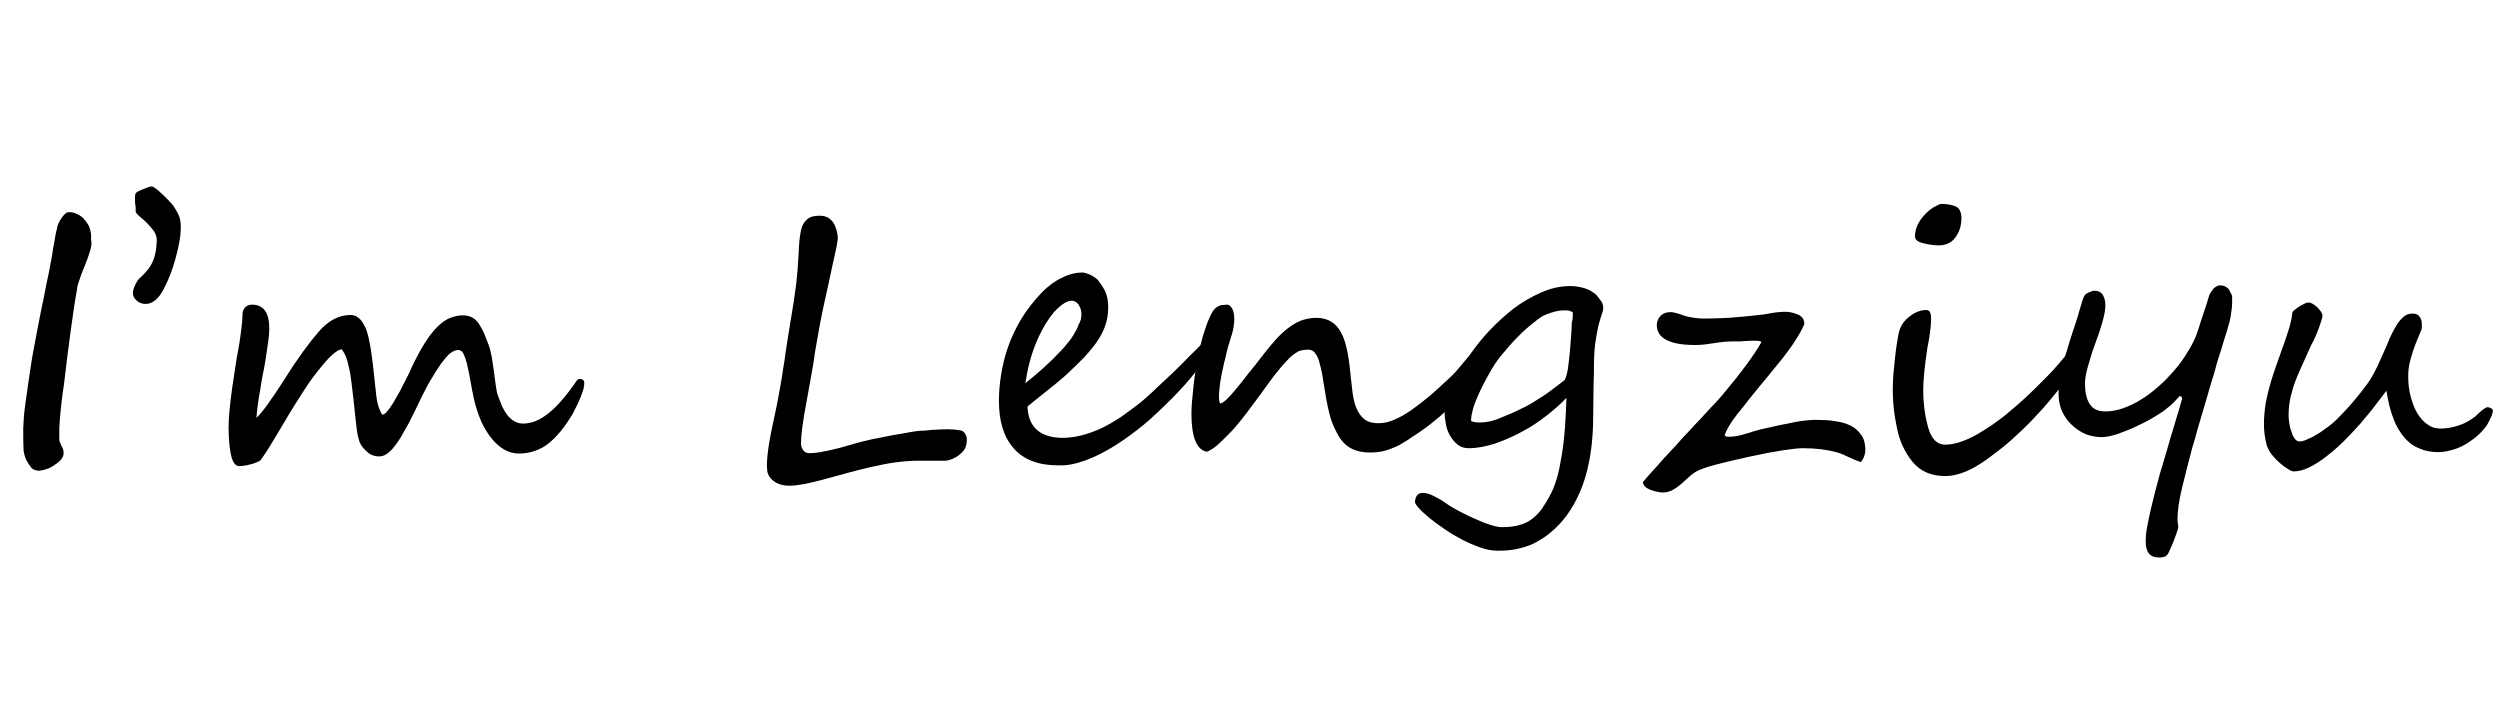 <?xml version="1.0" encoding="utf-8"?>
<!-- Generator: Adobe Illustrator 18.1.1, SVG Export Plug-In . SVG Version: 6.00 Build 0)  -->
<svg version="1.1" id="图层_1" xmlns="http://www.w3.org/2000/svg" xmlns:xlink="http://www.w3.org/1999/xlink" x="0px" y="0px"
	 viewBox="0 0 700 200" enable-background="new 0 0 700 200" xml:space="preserve">
<g>
	<path d="M25.6,68.4c0,0.8-0.6,2.9-1.9,6.1c-0.7,1.6-1.2,3-1.5,4c-0.4,1.1-0.6,1.8-0.6,2.3c-0.7,3.9-1.3,8-1.9,12.5
		c-0.6,4.5-1.2,9.3-1.8,14.4c-0.2,1.4-0.4,2.6-0.5,3.6c-0.1,1-0.2,1.9-0.3,2.5c-0.1,0.7-0.1,1.4-0.2,2.1s-0.2,1.6-0.2,2.5
		c-0.1,0.9-0.1,1.7-0.1,2.5c0,0.7,0,1.4,0,2.1c0,0.4,0.2,1,0.6,1.8c0.4,0.7,0.6,1.3,0.6,1.9c0.1,1.2-0.7,2.3-2.4,3.4
		c-0.8,0.6-1.6,1-2.3,1.2c-0.7,0.3-1.4,0.4-2,0.5c-0.9,0-1.7-0.2-2.2-0.7c-0.6-0.7-1.1-1.5-1.6-2.4c-0.4-1-0.6-1.8-0.7-2.5
		c-0.1-2.1-0.1-4.1-0.1-6.2c0.1-2.1,0.2-4.1,0.5-6.2c0.3-2.1,0.6-4.4,1-7.1c0.4-2.6,0.8-5.6,1.4-8.8c0.4-2.2,0.8-4.3,1.2-6.3
		c0.4-2,0.7-3.8,1.1-5.6c0.4-1.8,0.8-3.8,1.2-6c0.5-2.2,1-4.7,1.5-7.5c0.2-1,0.3-1.8,0.4-2.5c0.1-0.7,0.2-1.2,0.3-1.6
		c0.1-0.5,0.2-1.1,0.3-1.8c0.1-0.7,0.3-1.7,0.6-2.8c0-0.4,0.2-0.8,0.4-1.3c0.2-0.5,0.5-1,0.8-1.4c0.3-0.5,0.7-0.9,1-1.2
		s0.7-0.5,1.1-0.5c0.7,0,1.4,0.1,2.2,0.5c0.8,0.3,1.4,0.8,1.9,1.3c0.6,0.7,1.1,1.3,1.5,2.1c0.3,0.7,0.5,1.5,0.6,2.3c0,0.5,0,1,0,1.4
		C25.6,67.5,25.6,67.9,25.6,68.4z"/>
	<path d="M50.6,64.3c0,1.8-0.5,4.5-1.4,7.9c-0.9,3.4-2.1,6.4-3.5,9c-1.4,2.6-3.1,3.9-4.9,3.9c-1,0-1.8-0.3-2.5-0.9
		c-0.7-0.6-1.1-1.3-1.1-2.2c0-0.3,0.1-0.7,0.2-1.1c0.1-0.4,0.3-0.8,0.5-1.2c0.2-0.4,0.4-0.8,0.6-1.1c0.2-0.3,0.5-0.6,0.7-0.8
		c0.9-0.8,1.6-1.6,2.2-2.3c0.6-0.8,1.1-1.6,1.4-2.4c0.4-0.8,0.6-1.7,0.8-2.7c0.2-0.9,0.2-2,0.3-3.1c0-1.1-0.4-2.2-1.2-3.1
		c-0.8-1-1.8-2.1-2.9-3c-1.2-1-1.8-1.6-1.8-1.9c0-0.2,0-0.5,0-0.8c0-0.3,0-0.7-0.1-1c0-0.3-0.1-0.6-0.1-1c0-0.3,0-0.6,0-0.8
		c0-0.6,0-1.1,0.1-1.4c0.1-0.4,0.8-0.8,2.1-1.3c1.2-0.5,2-0.8,2.5-0.8c0.3,0,0.9,0.4,1.8,1.1c0.4,0.4,0.8,0.8,1.3,1.2
		c0.4,0.4,0.9,0.9,1.3,1.3c0.9,0.9,1.5,1.6,1.7,1.9c0.9,1.4,1.4,2.4,1.7,3.2C50.5,61.8,50.7,62.8,50.6,64.3z"/>
	<path d="M163.6,107.4c0,0.3-0.1,0.7-0.2,1.4c-0.2,0.6-0.4,1.3-0.7,2.1c-0.3,0.8-0.7,1.6-1.1,2.5s-0.9,1.7-1.3,2.6
		c-1,1.6-2,3.1-3.1,4.5c-1.1,1.3-2.2,2.5-3.4,3.5c-1.2,1-2.5,1.7-3.9,2.2c-1.4,0.5-2.9,0.8-4.6,0.8c-1.4,0-2.8-0.4-4.1-1.1
		c-1.3-0.8-2.5-1.8-3.6-3.2c-1.1-1.4-2.1-3-2.9-4.8c-0.8-1.9-1.5-4-2-6.2c-0.4-1.8-0.7-3.5-1-5.2c-0.3-1.7-0.6-3.1-0.9-4.4
		c-0.3-1.3-0.7-2.3-1-3s-0.9-1.1-1.5-1.1c-0.7,0-1.4,0.3-2.2,0.9c-0.8,0.6-1.6,1.6-2.6,2.9c-0.9,1.3-2,3-3.2,5.1
		c-1.2,2.1-2.5,4.7-3.9,7.7c-1.2,2.4-2.2,4.5-3.2,6.1c-0.9,1.7-1.8,3.1-2.6,4.1c-0.8,1.1-1.6,1.8-2.3,2.3c-0.7,0.5-1.5,0.7-2.2,0.7
		c-0.6,0-1.1-0.1-1.7-0.3c-0.6-0.2-1.1-0.5-1.5-0.9c-0.5-0.4-0.9-0.8-1.3-1.3c-0.4-0.5-0.7-1-0.9-1.5c-0.4-1.1-0.7-2.5-0.9-4.4
		c-0.2-1.8-0.5-4-0.7-6.5c-0.3-2.3-0.5-4.3-0.7-5.9c-0.2-1.6-0.4-3-0.7-4.1c-0.2-1.1-0.5-2.1-0.8-2.9c-0.3-0.8-0.7-1.5-1.2-2.2
		c-1.1,0.1-2.8,1.4-5,4c-2.3,2.7-4.2,5.3-5.9,8c-1.7,2.7-3.4,5.3-4.9,7.9c-0.5,0.8-1,1.7-1.6,2.7s-1.2,2-1.8,3c-0.6,1-1.2,2-1.8,2.9
		c-0.6,0.9-1.1,1.7-1.5,2.2c-0.2,0.4-0.6,0.7-1.2,0.9c-0.6,0.2-1.2,0.5-1.8,0.6c-0.6,0.2-1.3,0.3-1.9,0.4c-0.6,0.1-1.1,0.1-1.4,0.1
		c-0.5,0-1-0.3-1.3-0.8c-0.4-0.5-0.7-1.3-0.9-2.2c-0.2-1-0.4-2.1-0.5-3.4c-0.1-1.3-0.2-2.8-0.2-4.4c0-1.5,0.1-3.2,0.3-5.1
		c0.2-1.9,0.4-3.9,0.7-5.9c0.3-2,0.6-4,0.9-6c0.3-2,0.6-3.7,0.9-5.3c0.4-2.1,0.6-4,0.8-5.5c0.2-1.5,0.3-2.8,0.3-3.8
		c0-0.8,0.2-1.4,0.7-2c0.5-0.5,1.1-0.8,1.9-0.8c3.3,0,4.9,2.2,4.9,6.7c0,1.1-0.1,2.3-0.3,3.6c-0.2,1.3-0.4,2.7-0.6,4.2
		c-0.2,1.5-0.5,3-0.8,4.5c-0.3,1.5-0.6,3.1-0.8,4.6c-0.3,1.5-0.5,2.9-0.7,4.3s-0.3,2.7-0.4,3.8c0.9-0.8,2-2.2,3.3-4
		c1.3-1.8,2.9-4.2,4.7-7c1.8-2.9,3.5-5.4,5.1-7.6c1.6-2.2,3.1-4.1,4.4-5.6c2.7-3.1,5.7-4.6,8.8-4.6c0.8,0,1.5,0.2,2,0.6
		c0.6,0.4,1.1,0.9,1.5,1.6c0.4,0.7,0.8,1.4,1.1,2.3c0.3,0.9,0.5,1.8,0.7,2.8c0.4,1.9,0.7,4,1,6.5c0.3,2.5,0.5,4.9,0.8,7.3
		c0.2,2.3,0.5,4,1,5.1c0.4,1.1,0.7,1.7,0.9,1.7c0.4,0,0.8-0.3,1.3-0.9c0.5-0.6,1.1-1.4,1.7-2.4c0.6-1,1.2-2.1,1.9-3.3
		c0.6-1.2,1.2-2.4,1.8-3.5c0.6-1.2,1.1-2.2,1.5-3.2c0.5-1,0.8-1.7,1.1-2.2c1.1-2.2,2.2-4.1,3.3-5.7c1.1-1.6,2.1-2.8,3.2-3.8
		c1.1-1,2.1-1.7,3.2-2.1c1.1-0.4,2.2-0.7,3.4-0.7c1.1,0,2.1,0.2,2.9,0.7c0.8,0.5,1.4,1.1,1.9,2c0.5,0.8,1,1.7,1.4,2.7
		s0.8,2.1,1.2,3.1c0.3,0.8,0.5,1.9,0.8,3.2c0.2,1.3,0.4,2.7,0.6,4s0.3,2.6,0.5,3.8c0.2,1.2,0.3,2,0.5,2.6c0.4,1.2,0.9,2.4,1.3,3.4
		c0.5,1,1,1.9,1.6,2.6c0.6,0.7,1.2,1.2,1.9,1.6s1.5,0.6,2.4,0.6c2.4,0,4.7-1,7.1-2.9c2.4-1.9,5-4.9,7.8-9c0.2-0.2,0.3-0.4,0.5-0.5
		c0.2-0.1,0.4-0.1,0.5-0.1C163.4,106.2,163.6,106.6,163.6,107.4z"/>
	<path d="M269.8,126.2c-0.7,0.8-1.5,1.5-2.5,2c-1,0.5-1.9,0.8-2.7,0.8c-0.5,0-1,0-1.7,0c-0.7,0-1.4,0-2.1,0c-0.7,0-1.4,0-2.1,0
		c-0.7,0-1.3,0-1.7,0c-2.1,0-4.3,0.2-6.5,0.5s-4.5,0.8-6.8,1.3c-2.2,0.5-4.5,1.1-6.7,1.7c-2.2,0.6-4.3,1.2-6.2,1.7s-3.8,1-5.4,1.3
		c-1.7,0.3-3.1,0.5-4.3,0.5c-2,0-3.5-0.5-4.6-1.4c-1.1-0.9-1.7-2-1.7-3.2c-0.1-0.8-0.1-1.7,0-2.8s0.2-2.2,0.4-3.5s0.4-2.6,0.7-4
		c0.3-1.4,0.6-2.9,0.9-4.3c0.2-1,0.5-2.2,0.8-3.8s0.6-3.2,0.9-4.9c0.3-1.7,0.6-3.4,0.8-5c0.3-1.6,0.5-2.9,0.6-4
		c0.4-2.4,0.7-4.5,1-6.4c0.3-1.9,0.6-3.7,0.9-5.5c0.3-1.8,0.6-3.5,0.8-5.3c0.3-1.8,0.5-3.8,0.7-6.1c0.2-2.4,0.3-4.6,0.4-6.5
		c0.1-1.9,0.3-3.5,0.6-4.9s0.9-2.3,1.7-3c0.8-0.7,1.9-1,3.5-1c0.9,0,1.7,0.2,2.3,0.5c0.6,0.4,1.1,0.8,1.5,1.4c0.4,0.6,0.7,1.3,0.9,2
		c0.2,0.7,0.3,1.5,0.4,2.2c0,0.2-0.1,1-0.3,2.2c-0.2,1.2-0.6,2.8-1,4.6c-0.4,1.8-0.8,3.9-1.3,6.1c-0.5,2.2-1,4.5-1.5,6.8
		c-0.5,2.3-0.9,4.5-1.3,6.7c-0.4,2.2-0.7,4.1-1,5.7c-0.2,1.4-0.4,3-0.7,4.6c-0.3,1.6-0.6,3.3-0.9,5c-0.3,1.7-0.6,3.3-0.9,5
		s-0.6,3.2-0.8,4.7c-0.2,1.4-0.4,2.8-0.5,3.9c-0.1,1.2-0.1,2.1-0.1,2.8c0.1,0.6,0.3,1.1,0.7,1.6c0.4,0.5,1,0.7,1.7,0.7
		c0.8,0,1.8-0.1,3-0.3c1.2-0.2,2.5-0.5,3.8-0.8c1.4-0.3,2.7-0.7,4.1-1.1c1.4-0.4,2.7-0.8,4-1.1c0.3-0.1,0.9-0.2,1.7-0.4
		c0.8-0.2,1.8-0.4,2.9-0.6s2.3-0.5,3.5-0.7c1.2-0.2,2.4-0.4,3.5-0.6c1.1-0.2,2.1-0.4,2.9-0.5c0.8-0.1,1.4-0.2,1.8-0.2
		c0.4,0,1,0,1.8-0.1c0.8-0.1,1.6-0.2,2.6-0.2c1-0.1,2-0.1,3.2-0.1c1.1,0,2.3,0.1,3.4,0.3c0.6,0.1,1,0.4,1.3,0.9
		c0.3,0.4,0.5,1,0.5,1.5c0,0.6,0,1.2-0.2,1.8C270.4,125.3,270.1,125.8,269.8,126.2z"/>
	<path d="M340.4,95.3c0,0.5-0.4,1.4-1.1,2.6c-1.3,2.1-2.9,4.3-4.9,6.7c-1.9,2.4-4.1,4.8-6.5,7.2c-2.4,2.4-4.9,4.8-7.5,7
		c-2.7,2.2-5.4,4.2-8.1,5.9s-5.4,3.1-8.1,4.1c-2.7,1-5.2,1.6-7.6,1.5h-0.3c-5.6,0-9.7-1.6-12.5-4.8c-2.8-3.2-4.1-7.6-4.1-13.3
		c0-2.3,0.2-4.7,0.6-7.2c0.4-2.5,1-5.1,1.9-7.7c0.9-2.6,2.1-5.2,3.7-7.9c1.6-2.6,3.5-5.1,5.9-7.6c1.8-1.8,3.7-3.2,5.7-4.1
		c2-1,3.9-1.4,5.6-1.4c0.3,0,0.6,0.1,1,0.2c0.4,0.1,0.9,0.3,1.3,0.5s0.9,0.5,1.3,0.8c0.4,0.3,0.8,0.6,1,1c0.9,1.2,1.6,2.3,2,3.4
		c0.4,1.1,0.6,2.3,0.6,3.8c0,1.9-0.3,3.6-0.8,5.1c-0.5,1.5-1.3,3-2.3,4.5s-2.2,2.9-3.6,4.4c-1.4,1.5-3.1,3.1-4.9,4.8
		c-0.6,0.6-1.4,1.2-2.2,1.9c-0.8,0.7-1.8,1.5-2.7,2.2c-1,0.8-2,1.6-3,2.4c-1,0.8-2.1,1.7-3.1,2.5c0.2,5.8,3.5,8.7,9.7,8.8
		c3.5,0,7.1-0.9,11-2.7c1.9-0.9,3.7-2,5.4-3.1c1.7-1.2,3.3-2.4,4.9-3.6c0.8-0.6,1.6-1.3,2.6-2.2c0.9-0.8,1.9-1.7,2.9-2.7
		c1-0.9,2-1.9,3-2.8c1-0.9,1.9-1.8,2.8-2.7c0.6-0.6,1.2-1.1,1.8-1.8s1.3-1.3,2-2l2.6-2.6c1.6-1.4,2.8-2.1,3.5-2.1
		C340.2,94.4,340.4,94.7,340.4,95.3z M302.8,87.9c0-1-0.3-1.8-0.8-2.6c-0.5-0.7-1.2-1.1-1.9-1.1c-0.6,0-1.3,0.2-2.1,0.7
		s-1.8,1.3-2.8,2.4c-2,2.4-3.7,5.3-5.1,8.7c-1.4,3.4-2.4,7.2-3,11.3c2.1-1.7,3.8-3.1,5.2-4.4s2.7-2.5,3.8-3.7
		c0.8-0.8,1.6-1.6,2.3-2.5c0.8-0.9,1.5-1.8,2.1-2.8s1.2-2,1.5-3C302.6,90,302.8,89,302.8,87.9z"/>
	<path d="M417,97.4c0,0.6-0.1,1.2-0.3,1.9c-0.2,0.6-0.5,1.3-0.8,1.9c-0.3,0.6-0.7,1.3-1.1,1.9c-0.4,0.6-0.8,1.2-1.1,1.7
		c-0.9,1.5-2.1,2.9-3.3,4.5c-1.3,1.5-2.6,3-4.1,4.4c-1.5,1.4-2.9,2.8-4.5,4c-1.5,1.3-3,2.4-4.5,3.4c-1.2,0.8-2.3,1.5-3.3,2.2
		c-1.1,0.7-2.1,1.3-3.2,1.8s-2.2,0.9-3.4,1.2c-1.2,0.3-2.5,0.4-3.9,0.4c-2.7,0-4.9-0.7-6.6-2.1c-0.8-0.7-1.6-1.6-2.2-2.7
		c-0.6-1.1-1.2-2.3-1.7-3.6s-0.9-2.8-1.2-4.3c-0.3-1.5-0.6-3-0.8-4.4c-0.3-1.8-0.6-3.5-0.8-4.9c-0.3-1.4-0.6-2.7-0.9-3.7
		c-0.3-1-0.8-1.8-1.2-2.3s-1.1-0.8-1.9-0.8c-0.6,0-1.2,0.1-1.8,0.2c-0.6,0.1-1.1,0.4-1.7,0.8c-0.6,0.4-1.3,0.9-2,1.7
		c-0.7,0.7-1.6,1.7-2.5,2.8c-1,1.2-2.1,2.6-3.3,4.3c-1.2,1.7-2.7,3.7-4.4,6c-0.8,1.1-1.8,2.4-2.9,3.8c-1.1,1.4-2.2,2.7-3.4,3.9
		c-1.2,1.2-2.3,2.3-3.4,3.3c-1.1,0.9-2.1,1.5-2.9,1.8c-2.9-0.6-4.3-4.2-4.3-10.7c0-1.7,0.2-4.3,0.6-7.9c0.2-1.6,0.4-3.3,0.7-5
		c0.3-1.7,0.6-3.5,1-5.2c0.4-1.7,0.8-3.4,1.4-5.1c0.5-1.6,1.1-3.2,1.8-4.6c0.3-0.6,0.7-1.2,1-1.5c0.4-0.4,0.7-0.6,1.1-0.8
		c0.4-0.2,0.8-0.3,1.2-0.3c0.4,0,0.8-0.1,1.2-0.1c0.5,0,1,0.4,1.4,1.1c0.4,0.7,0.6,1.7,0.6,3c0,0.8-0.1,1.5-0.2,2.2
		c-0.1,0.7-0.3,1.4-0.5,2.1c-0.2,0.7-0.5,1.5-0.7,2.3c-0.3,0.8-0.5,1.8-0.8,2.9c-0.2,0.9-0.4,1.9-0.7,2.9c-0.2,1.1-0.5,2.2-0.7,3.3
		s-0.4,2.2-0.5,3.2s-0.2,2-0.2,2.9c0,0.6,0.1,1.2,0.3,1.8c0.9-0.1,2.4-1.5,4.5-4.1c1.1-1.3,2.3-2.8,3.5-4.4c1.3-1.6,2.7-3.3,4.2-5.3
		c1.1-1.4,2.2-2.8,3.3-4c1.1-1.2,2.2-2.3,3.4-3.2s2.4-1.7,3.7-2.2s2.8-0.8,4.4-0.8c1.7,0,3.1,0.4,4.2,1.1c1.1,0.7,2,1.7,2.7,3
		c0.7,1.3,1.2,2.8,1.6,4.6c0.4,1.8,0.7,3.8,0.9,5.9c0.2,1.8,0.4,3.6,0.6,5.4s0.5,3.4,1,4.8c0.5,1.4,1.3,2.6,2.2,3.4
		c1,0.9,2.4,1.3,4.2,1.3c1.4,0,2.9-0.3,4.4-1c1.5-0.6,3.1-1.5,4.8-2.7s3.4-2.5,5.3-4.1c1.8-1.6,3.7-3.3,5.6-5.1
		c0.8-0.7,1.6-1.6,2.5-2.7c0.9-1.1,1.8-2.1,2.6-3.1c0.9-1,1.7-1.9,2.4-2.6c0.8-0.7,1.4-1.1,1.8-1.1c0.2,0,0.5,0.1,1,0.3
		S417,96.9,417,97.4z"/>
	<path d="M448.9,86.2c0,0.5-0.1,1-0.4,1.8s-0.5,1.7-0.9,3c-0.3,1.3-0.6,2.9-0.9,4.9c-0.3,2-0.4,4.5-0.4,7.4c0,0.6,0,2-0.1,4.3
		c0,2.3-0.1,5.3-0.1,8.7c0,7.7-1,14.1-2.9,19.4c-1.9,5.2-4.6,9.4-8,12.5c-1,0.9-2.1,1.8-3.2,2.5c-1.1,0.7-2.3,1.4-3.5,1.9
		c-1.3,0.5-2.7,0.9-4.2,1.2c-1.5,0.3-3.2,0.4-5,0.4c-1.5,0-3.1-0.3-4.8-0.9c-1.7-0.6-3.4-1.3-5.1-2.2c-1.7-0.9-3.4-1.9-5-3
		c-1.6-1.1-3-2.1-4.2-3.1c-1.2-1-2.2-1.9-2.9-2.7c-0.7-0.8-1.1-1.4-1.1-1.7c0-0.7,0.2-1.3,0.5-1.8c0.3-0.5,0.9-0.8,1.7-0.8
		c0.9,0,1.9,0.3,3.1,0.9c1.2,0.6,2.4,1.3,3.5,2.1c1.1,0.8,2.4,1.5,3.9,2.3c1.5,0.8,3,1.5,4.4,2.1c1.5,0.7,2.8,1.2,4.1,1.6
		c1.3,0.4,2.3,0.6,3.1,0.6c2,0,3.6-0.2,5-0.6c1.4-0.4,2.6-1,3.6-1.8s1.9-1.7,2.6-2.7c0.7-1,1.4-2.2,2.1-3.4c0.8-1.4,1.5-3.1,2.1-5.1
		c0.6-2,1-4.2,1.4-6.6c0.4-2.4,0.7-5,0.9-7.7c0.2-2.7,0.3-5.5,0.4-8.3c-1.6,1.7-3.4,3.3-5.6,5c-2.2,1.7-4.4,3.2-6.9,4.5
		c-2.4,1.3-4.9,2.4-7.5,3.3c-2.5,0.8-5,1.3-7.3,1.3c-1.4,0-2.5-0.4-3.4-1.2c-0.9-0.8-1.6-1.7-2.1-2.7c-0.5-1-0.9-2.1-1-3.2
		c-0.2-1.1-0.3-1.9-0.3-2.5l0-0.3c0-1,0.2-2.3,0.7-3.7c0.4-1.4,1-2.9,1.7-4.4c0.7-1.5,1.5-3,2.4-4.5c0.9-1.5,1.8-2.8,2.6-4.1
		c1.4-2,3.1-4.2,5.2-6.4c2.1-2.2,4.3-4.2,6.7-6.1c2.4-1.8,5-3.3,7.7-4.5c2.7-1.2,5.4-1.8,8.2-1.8c1.3,0,2.5,0.2,3.6,0.5
		c1.1,0.3,2,0.7,2.8,1.3c0.8,0.5,1.4,1.2,1.8,1.9C448.7,84.6,448.9,85.4,448.9,86.2z M440.4,87.5c-0.3-0.2-0.6-0.4-1-0.5
		c-0.4-0.1-0.9-0.1-1.4-0.1c-1.1,0-2.4,0.2-3.8,0.7c-1.4,0.4-2.6,1-3.6,1.8c-2.2,1.7-4.1,3.3-5.7,5c-1.7,1.7-3.2,3.5-4.7,5.3
		c-0.5,0.6-1,1.3-1.6,2.2c-0.6,0.9-1.2,1.9-1.8,3c-0.6,1.1-1.2,2.2-1.8,3.4c-0.6,1.2-1.1,2.3-1.6,3.5c-0.5,1.2-0.9,2.3-1.1,3.3
		c-0.3,1.1-0.4,2-0.4,2.8c0.7,0.3,1.5,0.4,2.4,0.4c0.9,0,1.9-0.1,2.8-0.3c0.9-0.2,1.9-0.5,2.8-0.9c0.9-0.4,1.9-0.8,2.9-1.2
		s2-0.9,3-1.4c0.9-0.4,1.9-0.9,2.9-1.5c1-0.6,2.1-1.3,3.2-2c1.1-0.7,2.2-1.5,3.2-2.3c1.1-0.8,2.1-1.6,3-2.3c0.2-0.3,0.4-0.8,0.6-1.6
		c0.2-0.8,0.4-1.8,0.5-3c0.1-1.1,0.3-2.4,0.4-3.7c0.1-1.3,0.2-2.7,0.3-4c0.1-1.3,0.2-2.5,0.2-3.7C440.4,89.3,440.4,88.3,440.4,87.5z
		"/>
	<path d="M522.3,125.6c0,1.6-0.4,2.8-1.3,3.8c-0.6-0.2-1.1-0.5-1.8-0.7c-0.6-0.3-1.3-0.6-2-0.9c-0.7-0.3-1.2-0.6-1.8-0.8
		c-0.5-0.2-1-0.3-1.3-0.4c-2.5-0.7-5.6-1.1-9.3-1.1c-1.2,0-3.1,0.2-5.7,0.6c-2.6,0.4-5.8,1-9.4,1.8c-3.6,0.8-6.7,1.5-9.3,2.2
		c-2.6,0.7-4.3,1.3-5.2,1.8c-0.4,0.2-0.9,0.5-1.4,0.9c-0.5,0.4-1.1,0.9-1.7,1.5c-1.3,1.2-2.4,2.1-3.4,2.7c-1,0.6-2,0.9-3.1,0.9
		c-1,0-2.2-0.3-3.6-0.8c-1.2-0.5-1.9-1.2-2-2.1c0.8-1,1.8-2.1,2.8-3.2c1-1.1,2.1-2.3,3.2-3.6c0.3-0.3,0.7-0.7,1.3-1.4
		c0.6-0.6,1.2-1.3,1.8-1.9c0.6-0.7,1.2-1.3,1.7-1.9s0.9-1,1.1-1.2c0.8-0.8,1.6-1.7,2.6-2.8c1-1,2-2.1,3-3.2c1-1.1,2-2.2,3-3.2
		c1-1.1,1.8-2,2.5-2.9c2.2-2.6,4.1-5,5.8-7.3c1.7-2.3,3.2-4.5,4.4-6.6c-0.2-0.3-0.7-0.4-1.6-0.4c-0.4,0-0.8,0-1.3,0
		c-0.5,0-1.1,0.1-1.9,0.1c-0.7,0.1-1.3,0.1-1.8,0.1c-0.5,0-0.9,0-1.3,0c-0.7,0-1.5,0-2.4,0.1c-0.9,0.1-1.9,0.2-3.1,0.4
		s-2.1,0.3-3,0.4c-0.9,0.1-1.6,0.1-2.2,0.1c-7.1,0-10.7-1.9-10.7-5.6c0-1,0.4-1.9,1.1-2.6c0.7-0.7,1.6-1,2.7-1c0.3,0,0.6,0,1,0.1
		c0.4,0.1,0.8,0.2,1.2,0.3c0.4,0.1,0.8,0.3,1.1,0.4s0.7,0.2,0.9,0.3c0.8,0.2,1.7,0.4,2.5,0.5c0.9,0.1,1.8,0.2,2.7,0.2
		c2.2,0,4.5-0.1,6.9-0.2c2.4-0.2,4.9-0.4,7.6-0.7c0.5-0.1,1.1-0.1,1.8-0.2c0.7-0.1,1.5-0.2,2.4-0.4c1.8-0.3,3.1-0.4,4.1-0.4
		c1.2,0,2.4,0.3,3.6,0.8c1.1,0.5,1.7,1.4,1.7,2.5l0,0.2c-0.3,0.7-0.7,1.5-1.2,2.4c-0.5,0.9-1.1,1.8-1.8,2.9c-0.7,1-1.3,1.9-2,2.8
		c-0.6,0.8-1.2,1.6-1.8,2.3c-0.6,0.7-1.3,1.6-2.2,2.7c-0.9,1.1-2,2.5-3.3,4c-1.3,1.6-2.3,2.8-3,3.7s-1.2,1.5-1.4,1.8
		c-3.1,3.7-5,6.5-5.6,8.5c0.2,0.3,0.6,0.4,1.2,0.4c0.7,0,1.4-0.1,2.2-0.2c0.8-0.2,1.5-0.3,2.3-0.6c0.8-0.2,1.6-0.4,2.3-0.7
		c0.8-0.2,1.5-0.4,2.2-0.6c4.3-1,7.4-1.6,9.4-2c1.1-0.2,2.2-0.4,3.4-0.5c1.2-0.1,2.4-0.2,3.6-0.1c1.6,0,3.2,0.1,4.7,0.4
		c1.5,0.2,2.8,0.6,4,1.2c1.2,0.6,2.1,1.4,2.8,2.4C521.9,122.7,522.2,124,522.3,125.6z"/>
	<path d="M581.1,100.8L581.1,100.8c0,0.8-0.3,1.8-1,2.9c-0.7,1.2-1.5,2.5-2.6,4c-1.1,1.5-2.4,3-3.8,4.7c-1.4,1.7-2.9,3.3-4.5,5
		c-1.9,2-3.8,3.8-5.8,5.6c-2,1.8-4.2,3.5-6.5,5.2c-4.6,3.4-8.6,5.1-12.2,5.1c-3.9,0-7-1.3-9.2-4c-2.2-2.7-3.7-5.9-4.4-9.7
		c-0.8-3.7-1.2-7.6-1.1-11.6c0-1.7,0.2-4.2,0.6-7.8c0.2-1.8,0.4-3.3,0.6-4.5c0.2-1.3,0.4-2.3,0.6-3.1c0.5-1.5,1.4-2.9,2.9-4
		c1.5-1.2,3.1-1.8,4.7-1.8c0.9,0,1.3,0.8,1.3,2.5c0,1.1-0.1,2.4-0.3,3.8c-0.2,1.4-0.4,2.8-0.7,4.1c-0.4,2.6-0.7,4.9-0.9,6.9
		c-0.2,2-0.3,3.8-0.3,5.3c0,3.3,0.4,6.6,1.3,10c0.9,3.4,2.5,5.1,4.9,5.1c2.4,0,5.2-0.9,8.4-2.6c1.6-0.9,3.2-1.9,4.8-3
		c1.6-1.1,3.2-2.3,4.8-3.7c1.7-1.4,3.2-2.7,4.7-4.1c1.5-1.4,2.9-2.8,4.4-4.3s2.8-2.8,3.9-4.1c1.1-1.3,2.1-2.4,3-3.5
		c0.1-0.1,0.2-0.4,0.4-0.7c0.2-0.4,0.4-0.5,0.5-0.5l0.1,0c0.3,0,0.5,0.1,0.6,0.3c0.1,0.2,0.3,0.4,0.4,0.8
		C581,99.9,581.1,100.4,581.1,100.8z M549.2,61.1c0,2.1-0.6,3.9-1.7,5.4c-1.1,1.5-2.7,2.2-4.7,2.2c-1.3,0-2.8-0.2-4.3-0.6
		c-1.6-0.4-2.3-1-2.3-1.9c0-1.6,0.5-3.1,1.5-4.6c1-1.4,2.2-2.6,3.6-3.5c1.1-0.6,1.9-1,2.2-1c1.9,0,3.3,0.3,4.3,0.8
		C548.7,58.4,549.2,59.5,549.2,61.1z"/>
	<path d="M625,84.7c0,1.2-0.2,2.4-0.4,3.8s-0.7,2.8-1.1,4.3c-0.5,1.5-1,3.2-1.5,4.9c-0.6,1.8-1.2,3.6-1.7,5.6s-1.2,3.8-1.7,5.7
		s-1.1,3.7-1.6,5.5s-1.1,3.6-1.6,5.4c-0.5,1.8-1,3.7-1.6,5.6c-1.1,4.2-2.1,8-2.9,11.4c-0.8,3.4-1.2,6.2-1.2,8.5c0,0.3,0,0.6,0.1,1.1
		c0.1,0.5,0.1,0.9,0.1,1.1c0,0.2-0.1,0.7-0.4,1.5c-0.3,0.8-0.6,1.6-0.9,2.5c-0.4,0.9-0.7,1.7-1.1,2.5c-0.3,0.8-0.6,1.2-0.8,1.4
		c-0.4,0.4-1.1,0.6-2.2,0.6c-2.5,0-3.7-1.5-3.7-4.4c0-1.3,0.1-2.7,0.4-4.2c0.3-1.5,0.6-3.1,1-4.8c0.4-1.6,0.8-3.2,1.2-4.9
		c0.4-1.6,0.8-3.1,1.2-4.5c0.1-0.5,0.4-1.4,0.8-2.7c0.4-1.3,0.8-2.8,1.3-4.4c0.5-1.6,0.9-3.3,1.5-5.1c0.5-1.7,1-3.3,1.4-4.7
		c0.4-1.4,0.8-2.5,1-3.4s0.4-1.2,0.4-1.1c0-0.7-0.2-1-0.7-1c0,0-0.4,0.4-1.1,1.2s-1.6,1.6-2.9,2.6c-0.9,0.7-2.2,1.5-3.7,2.4
		c-1.5,0.9-3.2,1.7-4.9,2.5c-1.7,0.8-3.4,1.4-5,2c-1.6,0.5-3.1,0.8-4.2,0.8c-1.2,0-2.4-0.2-3.5-0.5c-1.1-0.3-2.3-0.9-3.4-1.7
		c-1.7-1.2-3-2.7-3.9-4.4c-0.9-1.7-1.3-3.6-1.3-5.6c0-1.9,0.3-4.2,0.8-6.7c0.2-1,0.6-2.2,1-3.6c0.4-1.4,0.9-2.8,1.3-4.3
		c0.5-1.5,0.9-2.9,1.4-4.3c0.5-1.4,0.8-2.5,1.1-3.5c0.3-0.9,0.5-1.9,0.8-2.7c0.2-0.9,0.5-1.5,0.7-2c0.2-0.5,0.6-0.9,1.3-1.2
		c0.7-0.3,1.2-0.5,1.7-0.5c1,0,1.8,0.4,2.3,1.2c0.5,0.8,0.7,1.8,0.7,3c0,1.2-0.3,2.7-0.8,4.5c-0.5,1.8-1.2,3.9-2.1,6.3
		c-0.9,2.4-1.5,4.5-2,6.3c-0.5,1.7-0.8,3.3-0.8,4.6c0,2.5,0.4,4.4,1.3,5.8c0.9,1.4,2.3,2.1,4.4,2.1c1.6,0,3.3-0.3,5-0.9
		c1.7-0.6,3.4-1.4,5.1-2.5c1.7-1,3.3-2.3,4.9-3.7s3-2.9,4.4-4.5c1.4-1.6,2.6-3.3,3.6-5c1.1-1.7,2-3.5,2.6-5.1c0-0.1,0.1-0.4,0.3-0.9
		c0.2-0.5,0.4-1.2,0.6-1.9c0.2-0.7,0.5-1.5,0.8-2.4c0.3-0.9,0.5-1.7,0.8-2.4c0.2-0.8,0.5-1.4,0.6-2c0.2-0.5,0.3-0.9,0.3-1
		c0.1-0.3,0.3-0.7,0.5-1c0.2-0.3,0.5-0.7,0.7-1s0.6-0.5,0.9-0.7c0.3-0.2,0.6-0.3,0.9-0.3c0.7,0,1.3,0.1,1.7,0.4
		c0.5,0.3,0.9,0.6,1.1,1.1s0.5,0.9,0.7,1.5C625,83.6,625,84.1,625,84.7z"/>
	<path d="M698,115c0,0.3-0.1,0.6-0.2,1c-0.1,0.4-0.3,0.8-0.5,1.2c-0.2,0.4-0.4,0.8-0.6,1.2c-0.2,0.4-0.4,0.7-0.6,1
		c-0.6,0.8-1.4,1.7-2.3,2.5s-2,1.6-3.1,2.3c-1.2,0.7-2.4,1.3-3.8,1.7c-1.4,0.4-2.8,0.7-4.2,0.7c-1.9,0-3.6-0.3-5.2-1
		c-1.6-0.6-3-1.6-4.2-3c-1.2-1.4-2.3-3.1-3.1-5.3c-0.9-2.2-1.5-4.8-2-7.9c-0.9,1.2-2,2.6-3.2,4.2s-2.6,3.2-4,4.9
		c-1.5,1.7-3,3.3-4.6,4.9c-1.6,1.6-3.2,3-4.9,4.3c-1.6,1.3-3.2,2.3-4.8,3.1c-1.6,0.8-3.1,1.2-4.5,1.2c-0.3,0-0.9-0.2-1.6-0.7
		c-0.7-0.4-1.5-1-2.3-1.7c-0.8-0.7-1.5-1.5-2.2-2.3c-0.7-0.9-1.1-1.8-1.4-2.6c-0.5-1.9-0.8-3.9-0.8-5.9s0.2-4,0.5-5.9
		c0.4-2.2,1-4.5,1.7-6.8s1.6-4.7,2.4-7c0.8-2.3,1.6-4.4,2.2-6.4c0.7-2,1-3.8,1.2-5.3c0.1-0.2,0.4-0.5,0.8-0.8
		c0.4-0.3,0.8-0.6,1.3-0.9c0.5-0.3,0.9-0.5,1.3-0.7c0.4-0.2,0.8-0.3,1-0.3c0.4,0,0.8,0.1,1.3,0.4c0.5,0.3,0.9,0.6,1.3,1
		c0.4,0.4,0.7,0.8,1,1.2c0.2,0.4,0.4,0.8,0.4,1.1c0,0.3-0.1,0.7-0.3,1.3c-0.2,0.6-0.4,1.3-0.7,2.1c-0.3,0.8-0.6,1.6-1,2.5
		c-0.4,0.9-0.8,1.7-1.2,2.4c-0.8,1.7-1.5,3.4-2.2,4.9c-0.7,1.5-1.4,3.1-2,4.6c-0.6,1.5-1.1,3.2-1.5,4.8s-0.6,3.5-0.6,5.5
		c0,0.5,0.1,1.2,0.2,2c0.1,0.8,0.3,1.6,0.6,2.3c0.2,0.8,0.5,1.4,0.9,2c0.4,0.5,0.8,0.8,1.3,0.8c0.5,0,1.1-0.1,1.8-0.4
		c0.7-0.3,1.3-0.6,2-0.9c0.7-0.4,1.3-0.8,2-1.2c0.6-0.4,1.2-0.8,1.7-1.2c1.3-0.9,2.6-2,3.8-3.3c1.3-1.3,2.5-2.6,3.6-3.9
		s2.1-2.5,3-3.7c0.9-1.2,1.6-2.1,2-2.8c0.7-1.1,1.4-2.4,2-3.7c0.6-1.3,1.2-2.7,1.8-4c0.6-1.3,1.2-2.7,1.7-4c0.6-1.3,1.2-2.4,1.8-3.4
		s1.3-1.8,2-2.4c0.7-0.6,1.5-0.9,2.4-0.9c0.7,0,1.3,0.1,1.6,0.4c0.4,0.3,0.6,0.6,0.8,1c0.2,0.4,0.3,0.8,0.3,1.3c0,0.5,0,0.9,0,1.3
		c0,0.3-0.2,0.8-0.6,1.7c-0.4,0.9-0.8,2-1.3,3.2c-0.5,1.3-0.9,2.6-1.3,4.1c-0.4,1.5-0.6,2.9-0.6,4.4c0,2.1,0.2,4.1,0.7,5.9
		c0.5,1.8,1.1,3.4,1.9,4.7c0.8,1.3,1.8,2.4,2.9,3.1c1.1,0.8,2.3,1.1,3.7,1.1c1.5,0,3-0.3,4.7-0.8c1.7-0.5,3.3-1.4,4.9-2.6
		c0.1-0.1,0.3-0.3,0.6-0.6c0.3-0.3,0.7-0.6,1-0.9c0.4-0.3,0.7-0.6,1.1-0.8c0.3-0.2,0.6-0.3,0.7-0.3c0.3,0,0.5,0.1,0.7,0.2
		C697.8,114.4,698,114.6,698,115z"/>
</g>
</svg>
